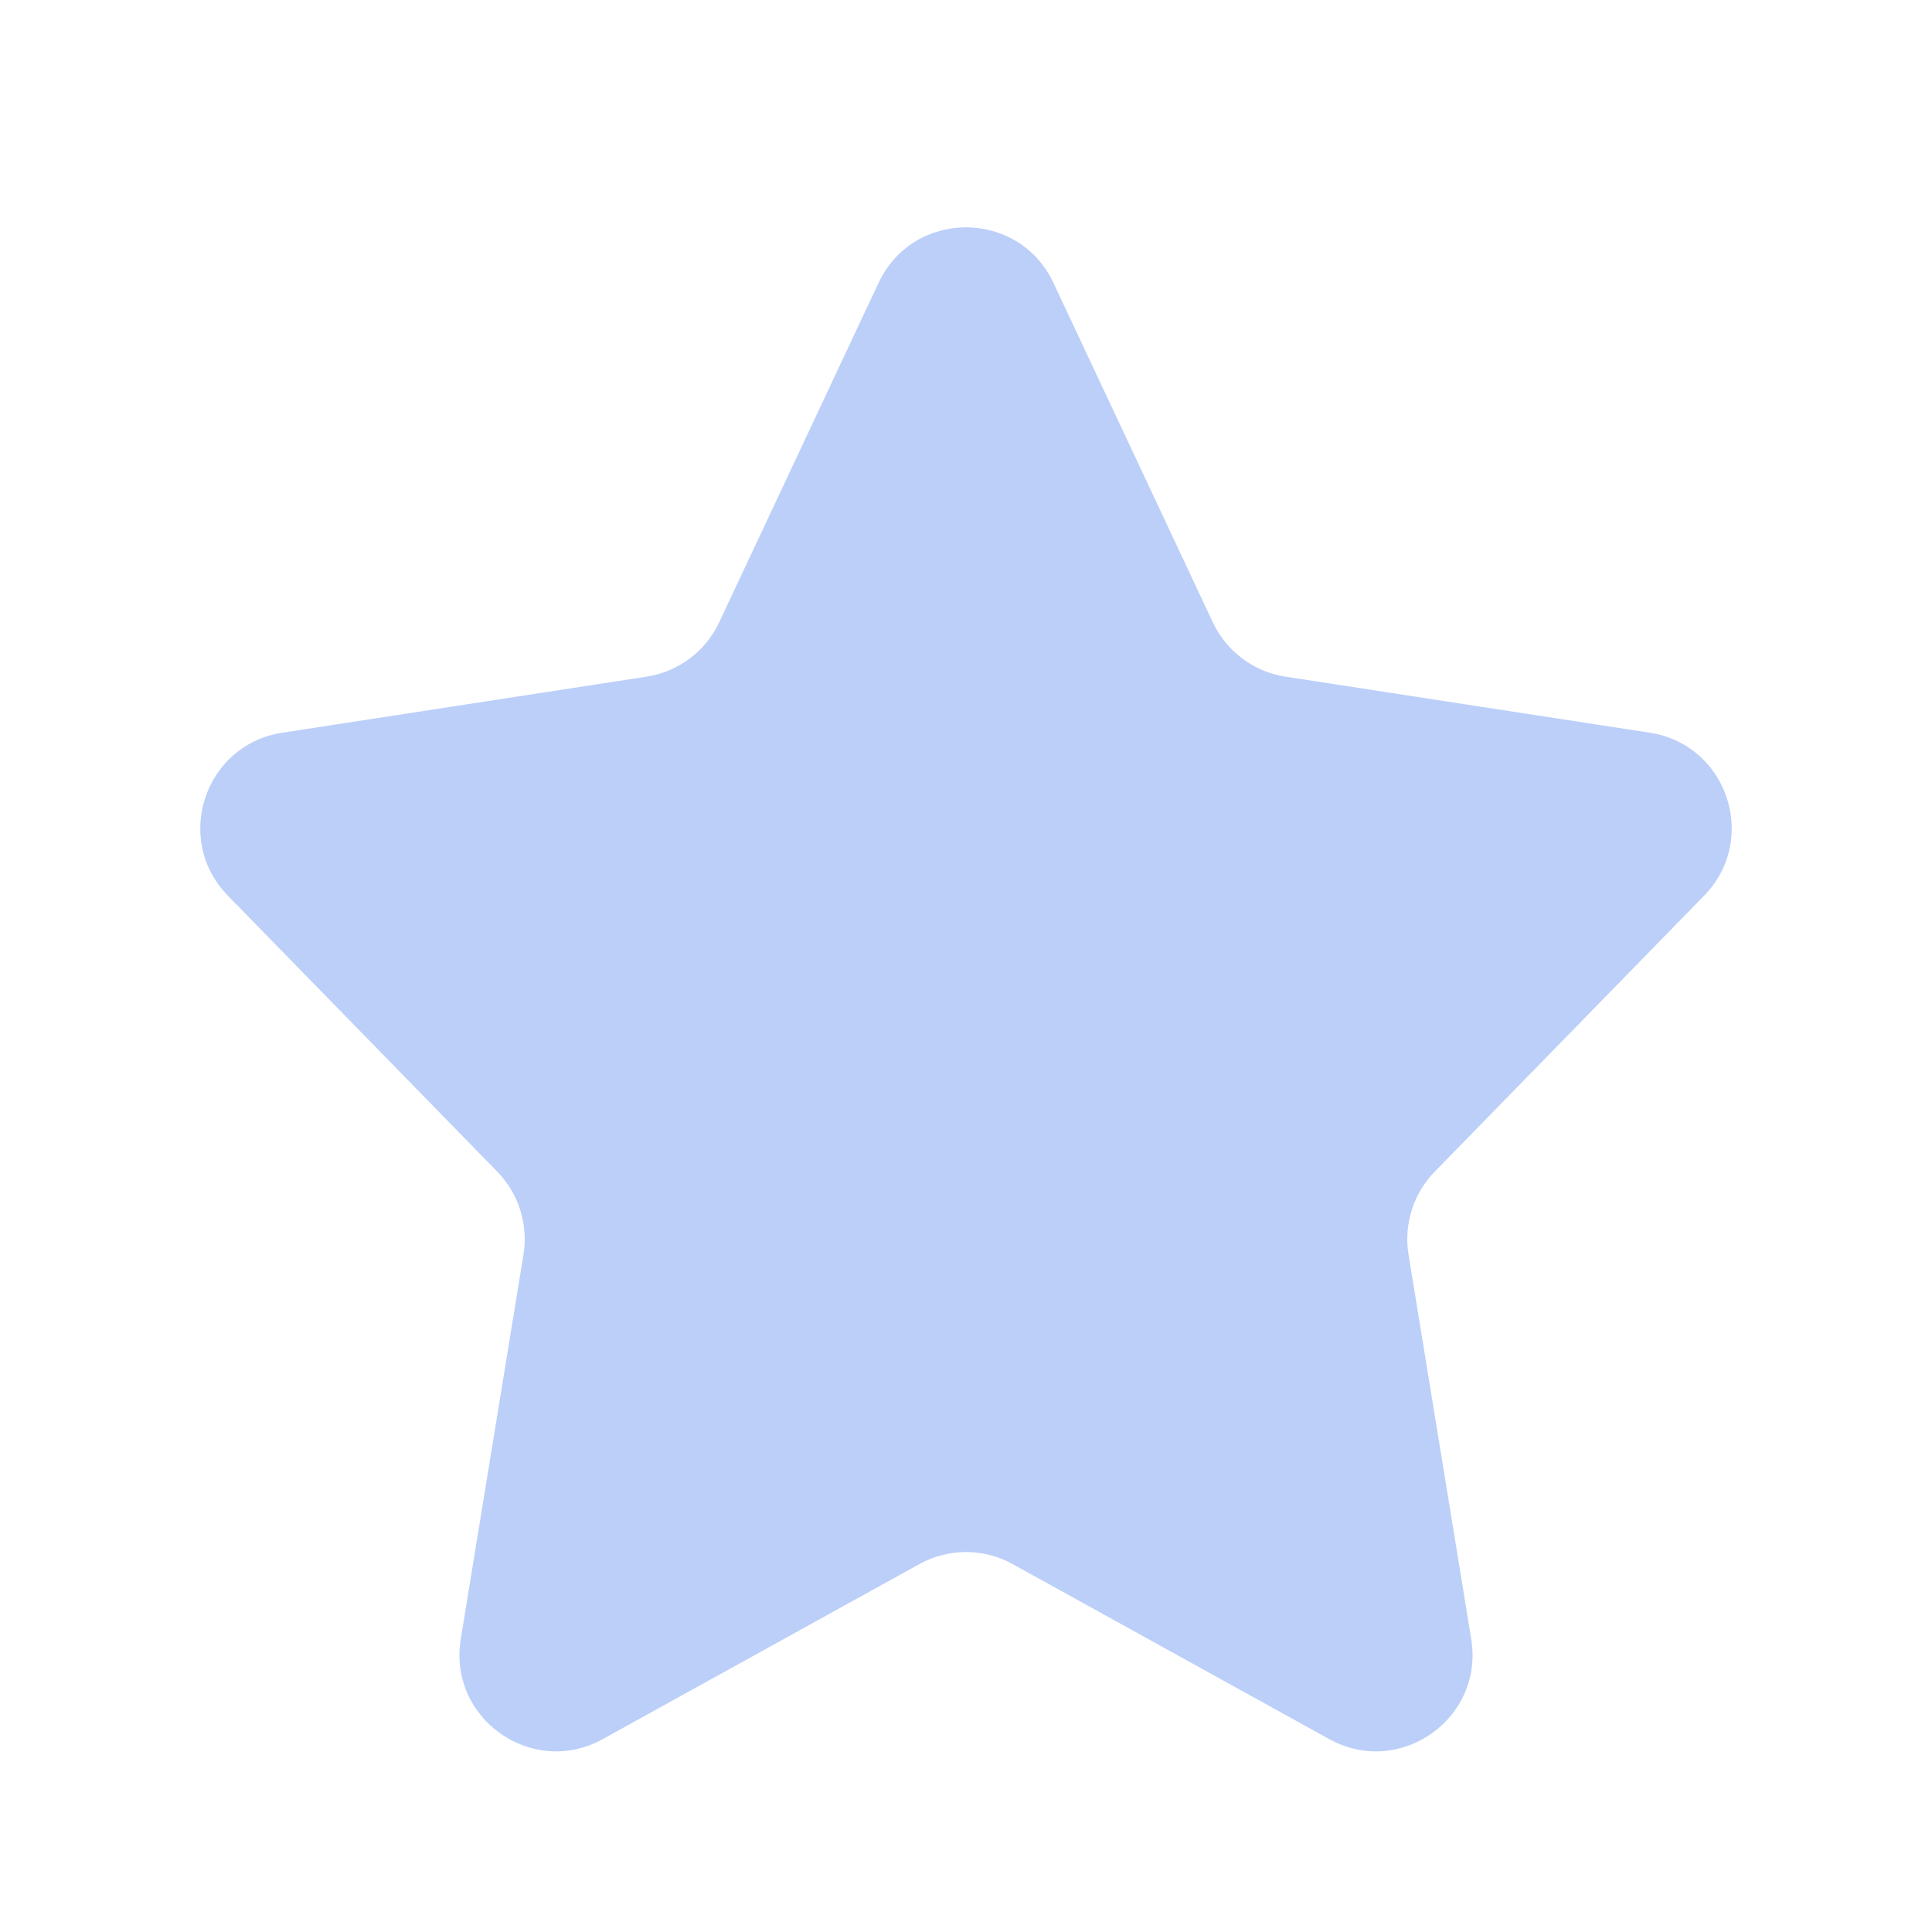 <svg width="20" height="20" viewBox="0 0 20 20" fill="none" xmlns="http://www.w3.org/2000/svg">
<path d="M9.095 2.928C9.455 2.162 10.545 2.162 10.905 2.928L12.555 6.442C12.696 6.743 12.979 6.955 13.308 7.005L17.078 7.585C17.882 7.708 18.21 8.689 17.641 9.272L14.853 12.128C14.631 12.355 14.53 12.674 14.581 12.987L15.23 16.967C15.365 17.791 14.49 18.407 13.76 18.003L10.484 16.192C10.183 16.025 9.817 16.025 9.516 16.192L6.24 18.003C5.51 18.407 4.635 17.791 4.77 16.967L5.419 12.987C5.47 12.674 5.369 12.355 5.147 12.128L2.359 9.272C1.79 8.689 2.118 7.708 2.922 7.585L6.692 7.005C7.021 6.955 7.304 6.743 7.445 6.442L9.095 2.928Z" fill="#BBCFF9"/>
</svg>
